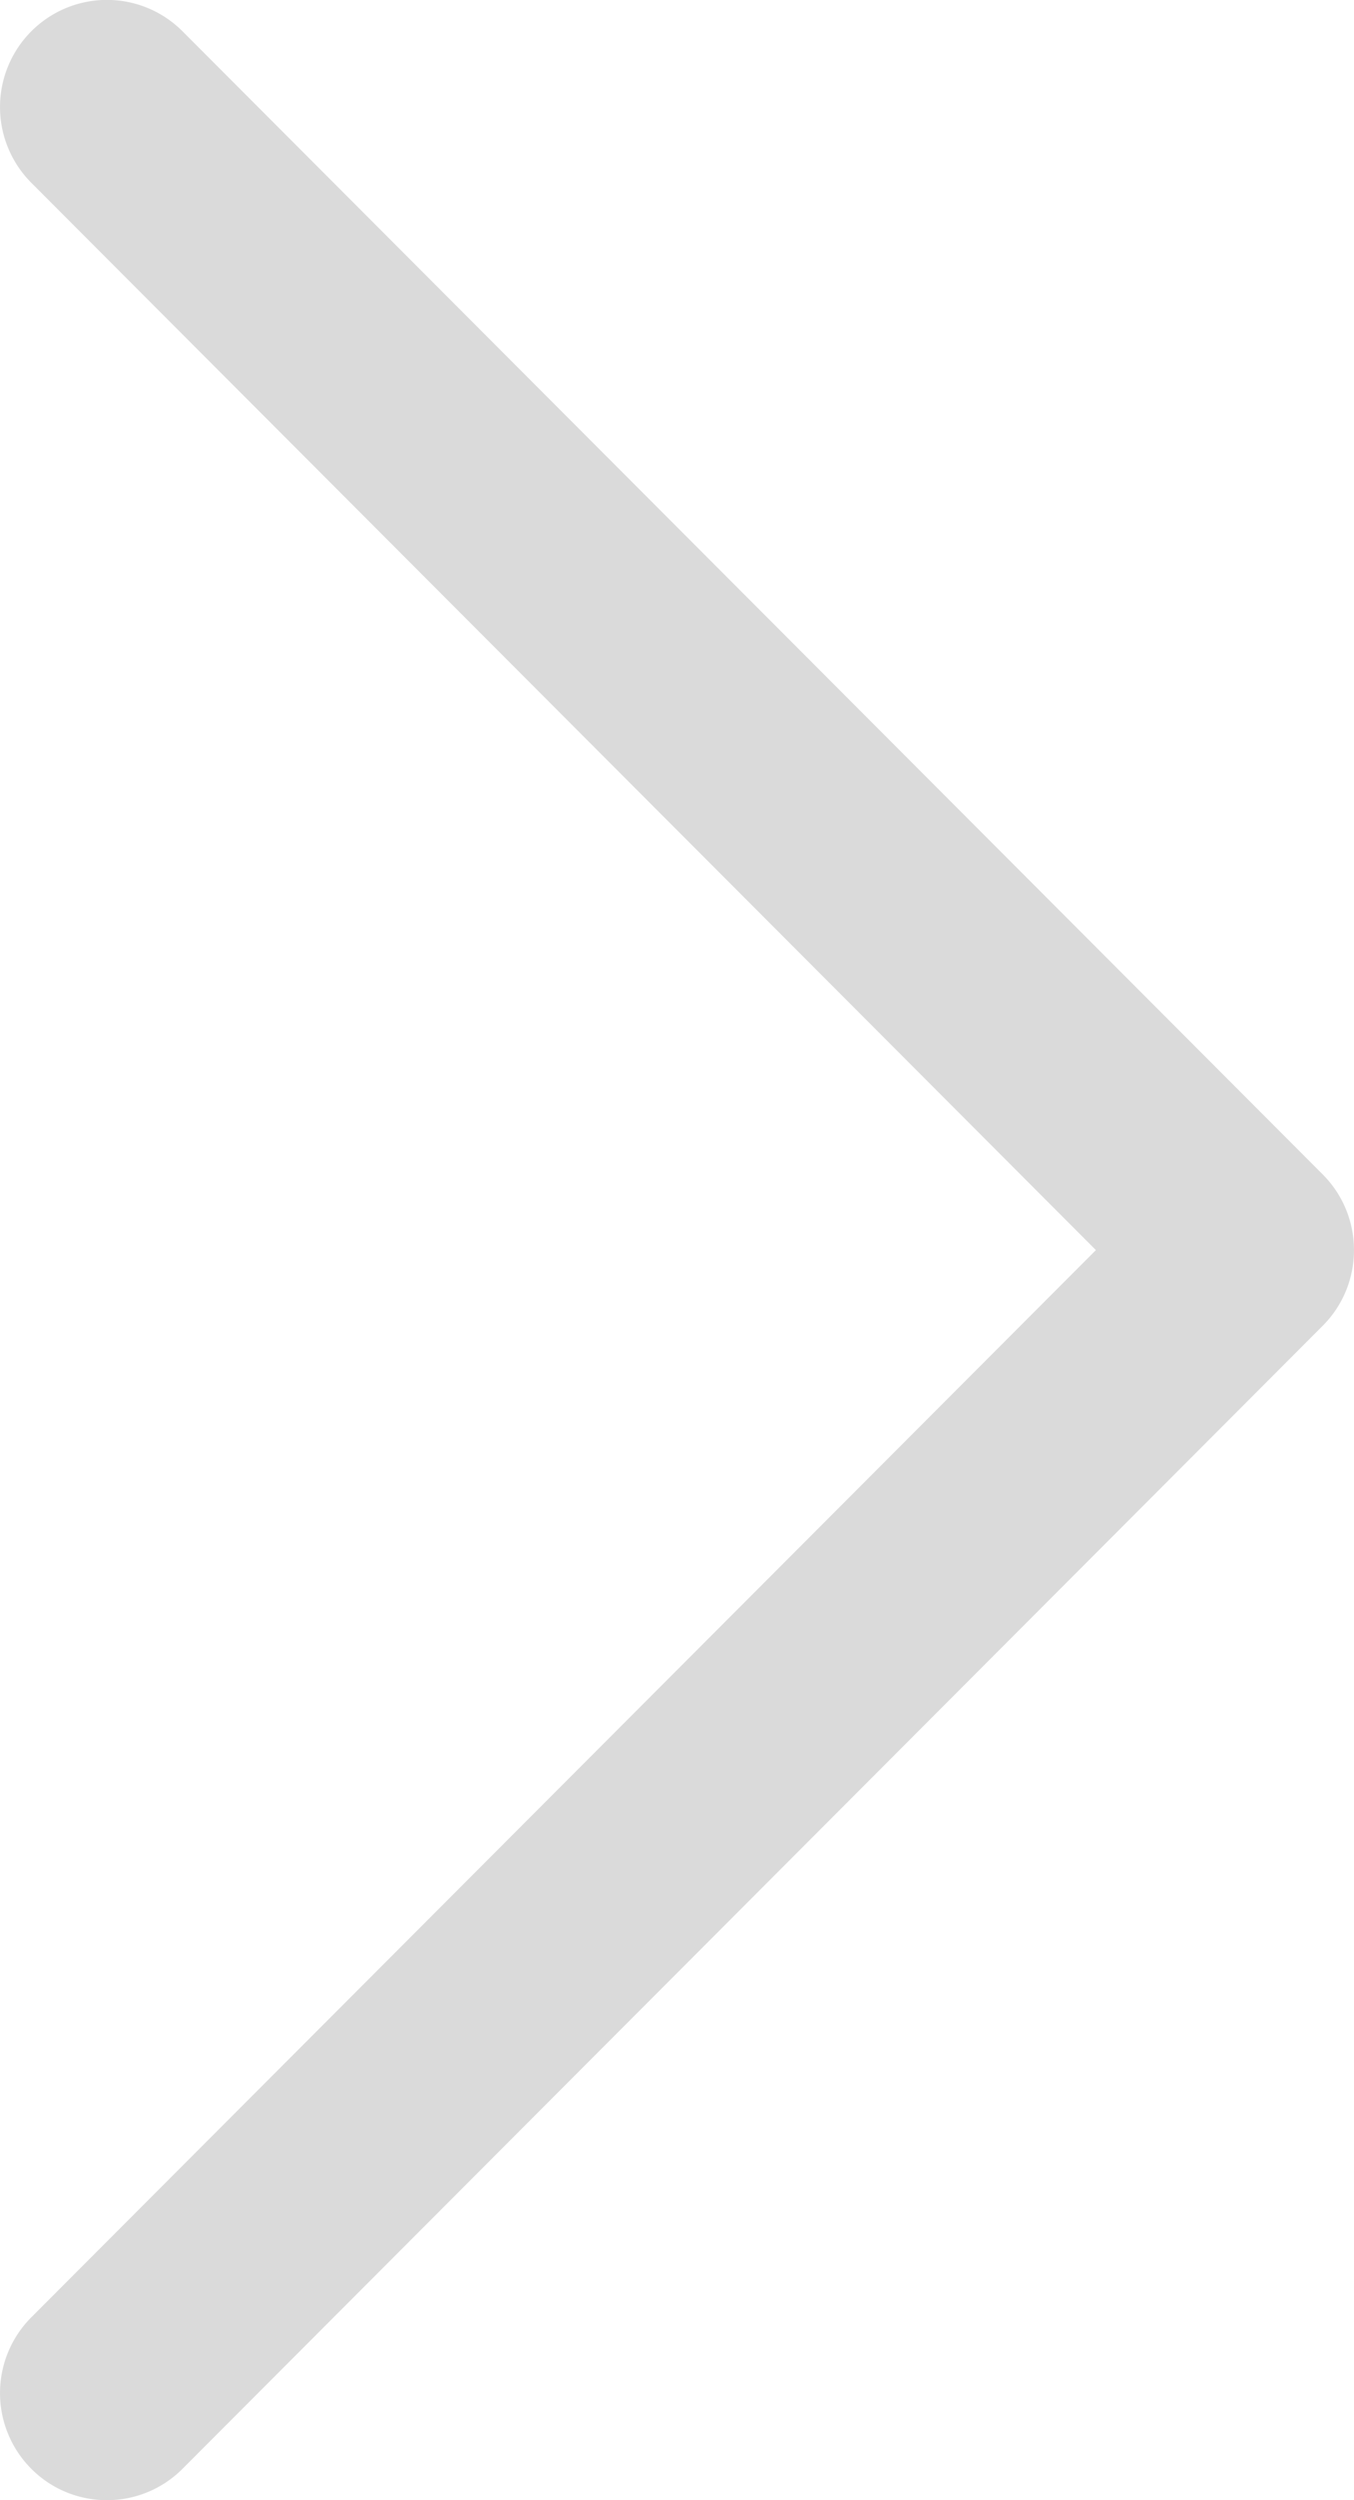 <svg xmlns="http://www.w3.org/2000/svg" width="13" height="24" fill="none" viewBox="0 0 13 24">
    <path fill="#DADADA" d="M10.522 12L.301 22.244a1.03 1.03 0 0 0 0 1.455c.4.401 1.05.401 1.451 0l10.947-10.972c.401-.401.401-1.053 0-1.454L1.752.3a1.025 1.025 0 0 0-1.451 0 1.03 1.03 0 0 0 0 1.455L10.522 12z"/>
</svg>
